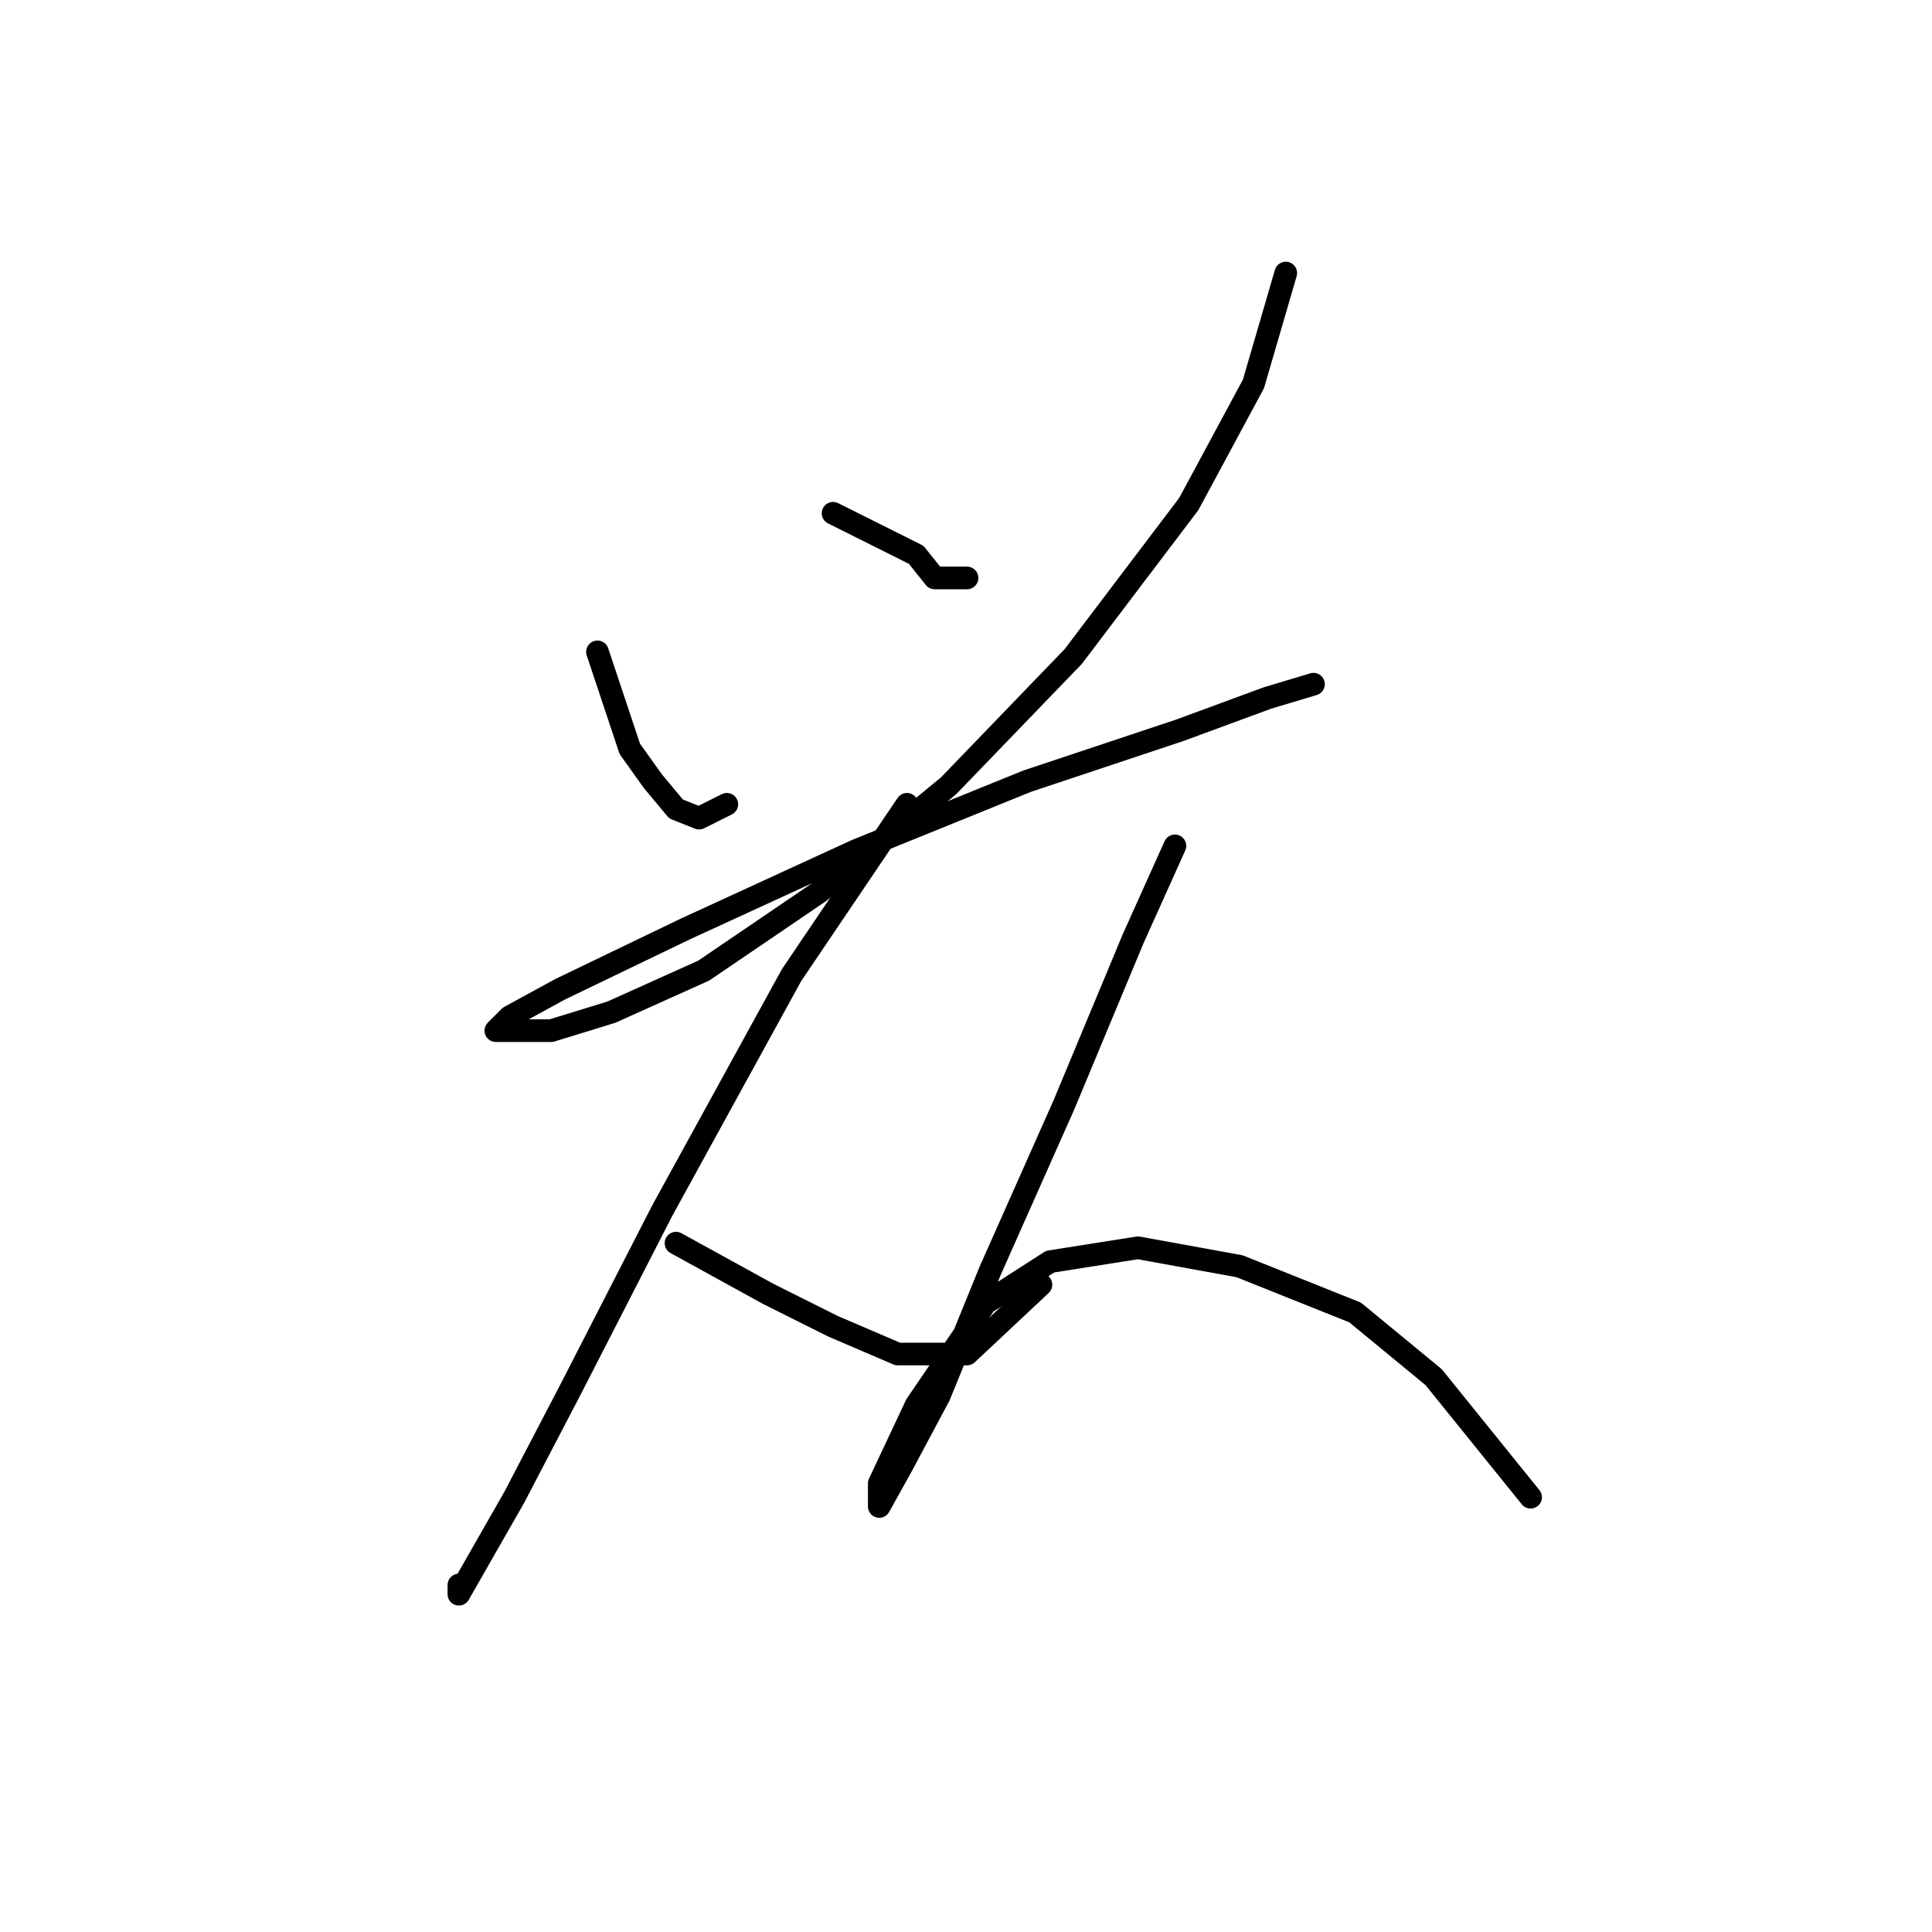 <?xml version="1.0" standalone="no"?>
    <svg width="256" height="256" xmlns="http://www.w3.org/2000/svg" version="1.1">
    <polyline stroke="black" stroke-width="3" stroke-linecap="round" fill="transparent" stroke-linejoin="round" points="79.168 86.374 83.452 99.228 86.513 103.513 89.573 107.186 92.634 108.41 96.307 106.573 96.307 106.573 " />
        <polyline stroke="black" stroke-width="3" stroke-linecap="round" fill="transparent" stroke-linejoin="round" points="110.385 68.01 121.403 73.519 123.852 76.58 128.137 76.58 128.137 76.58 " />
        <polyline stroke="black" stroke-width="3" stroke-linecap="round" fill="transparent" stroke-linejoin="round" points="170.372 36.18 166.088 50.871 157.518 66.786 142.215 86.986 125.688 104.125 108.549 118.204 93.246 128.61 81.004 134.119 73.046 136.567 67.537 136.567 65.701 136.567 67.537 134.731 74.271 131.058 90.798 123.1 113.446 112.695 136.094 103.513 156.294 96.78 167.924 92.495 174.045 90.658 174.045 90.658 " />
        <polyline stroke="black" stroke-width="3" stroke-linecap="round" fill="transparent" stroke-linejoin="round" points="120.179 106.573 104.876 129.222 87.737 160.439 75.495 184.312 68.149 198.39 63.253 206.96 60.804 211.245 60.804 210.021 60.804 210.021 " />
        <polyline stroke="black" stroke-width="3" stroke-linecap="round" fill="transparent" stroke-linejoin="round" points="89.573 164.724 101.816 171.457 110.385 175.742 118.955 179.415 128.137 179.415 137.93 170.233 137.93 170.233 " />
        <polyline stroke="black" stroke-width="3" stroke-linecap="round" fill="transparent" stroke-linejoin="round" points="155.682 112.082 150.173 124.325 140.991 146.361 131.197 168.397 124.464 184.924 119.567 194.106 116.506 199.615 116.506 196.554 121.403 186.148 130.585 172.682 139.155 167.173 150.785 165.336 164.251 167.785 179.554 173.906 189.96 182.475 202.814 198.39 202.814 198.39 " />
        </svg>